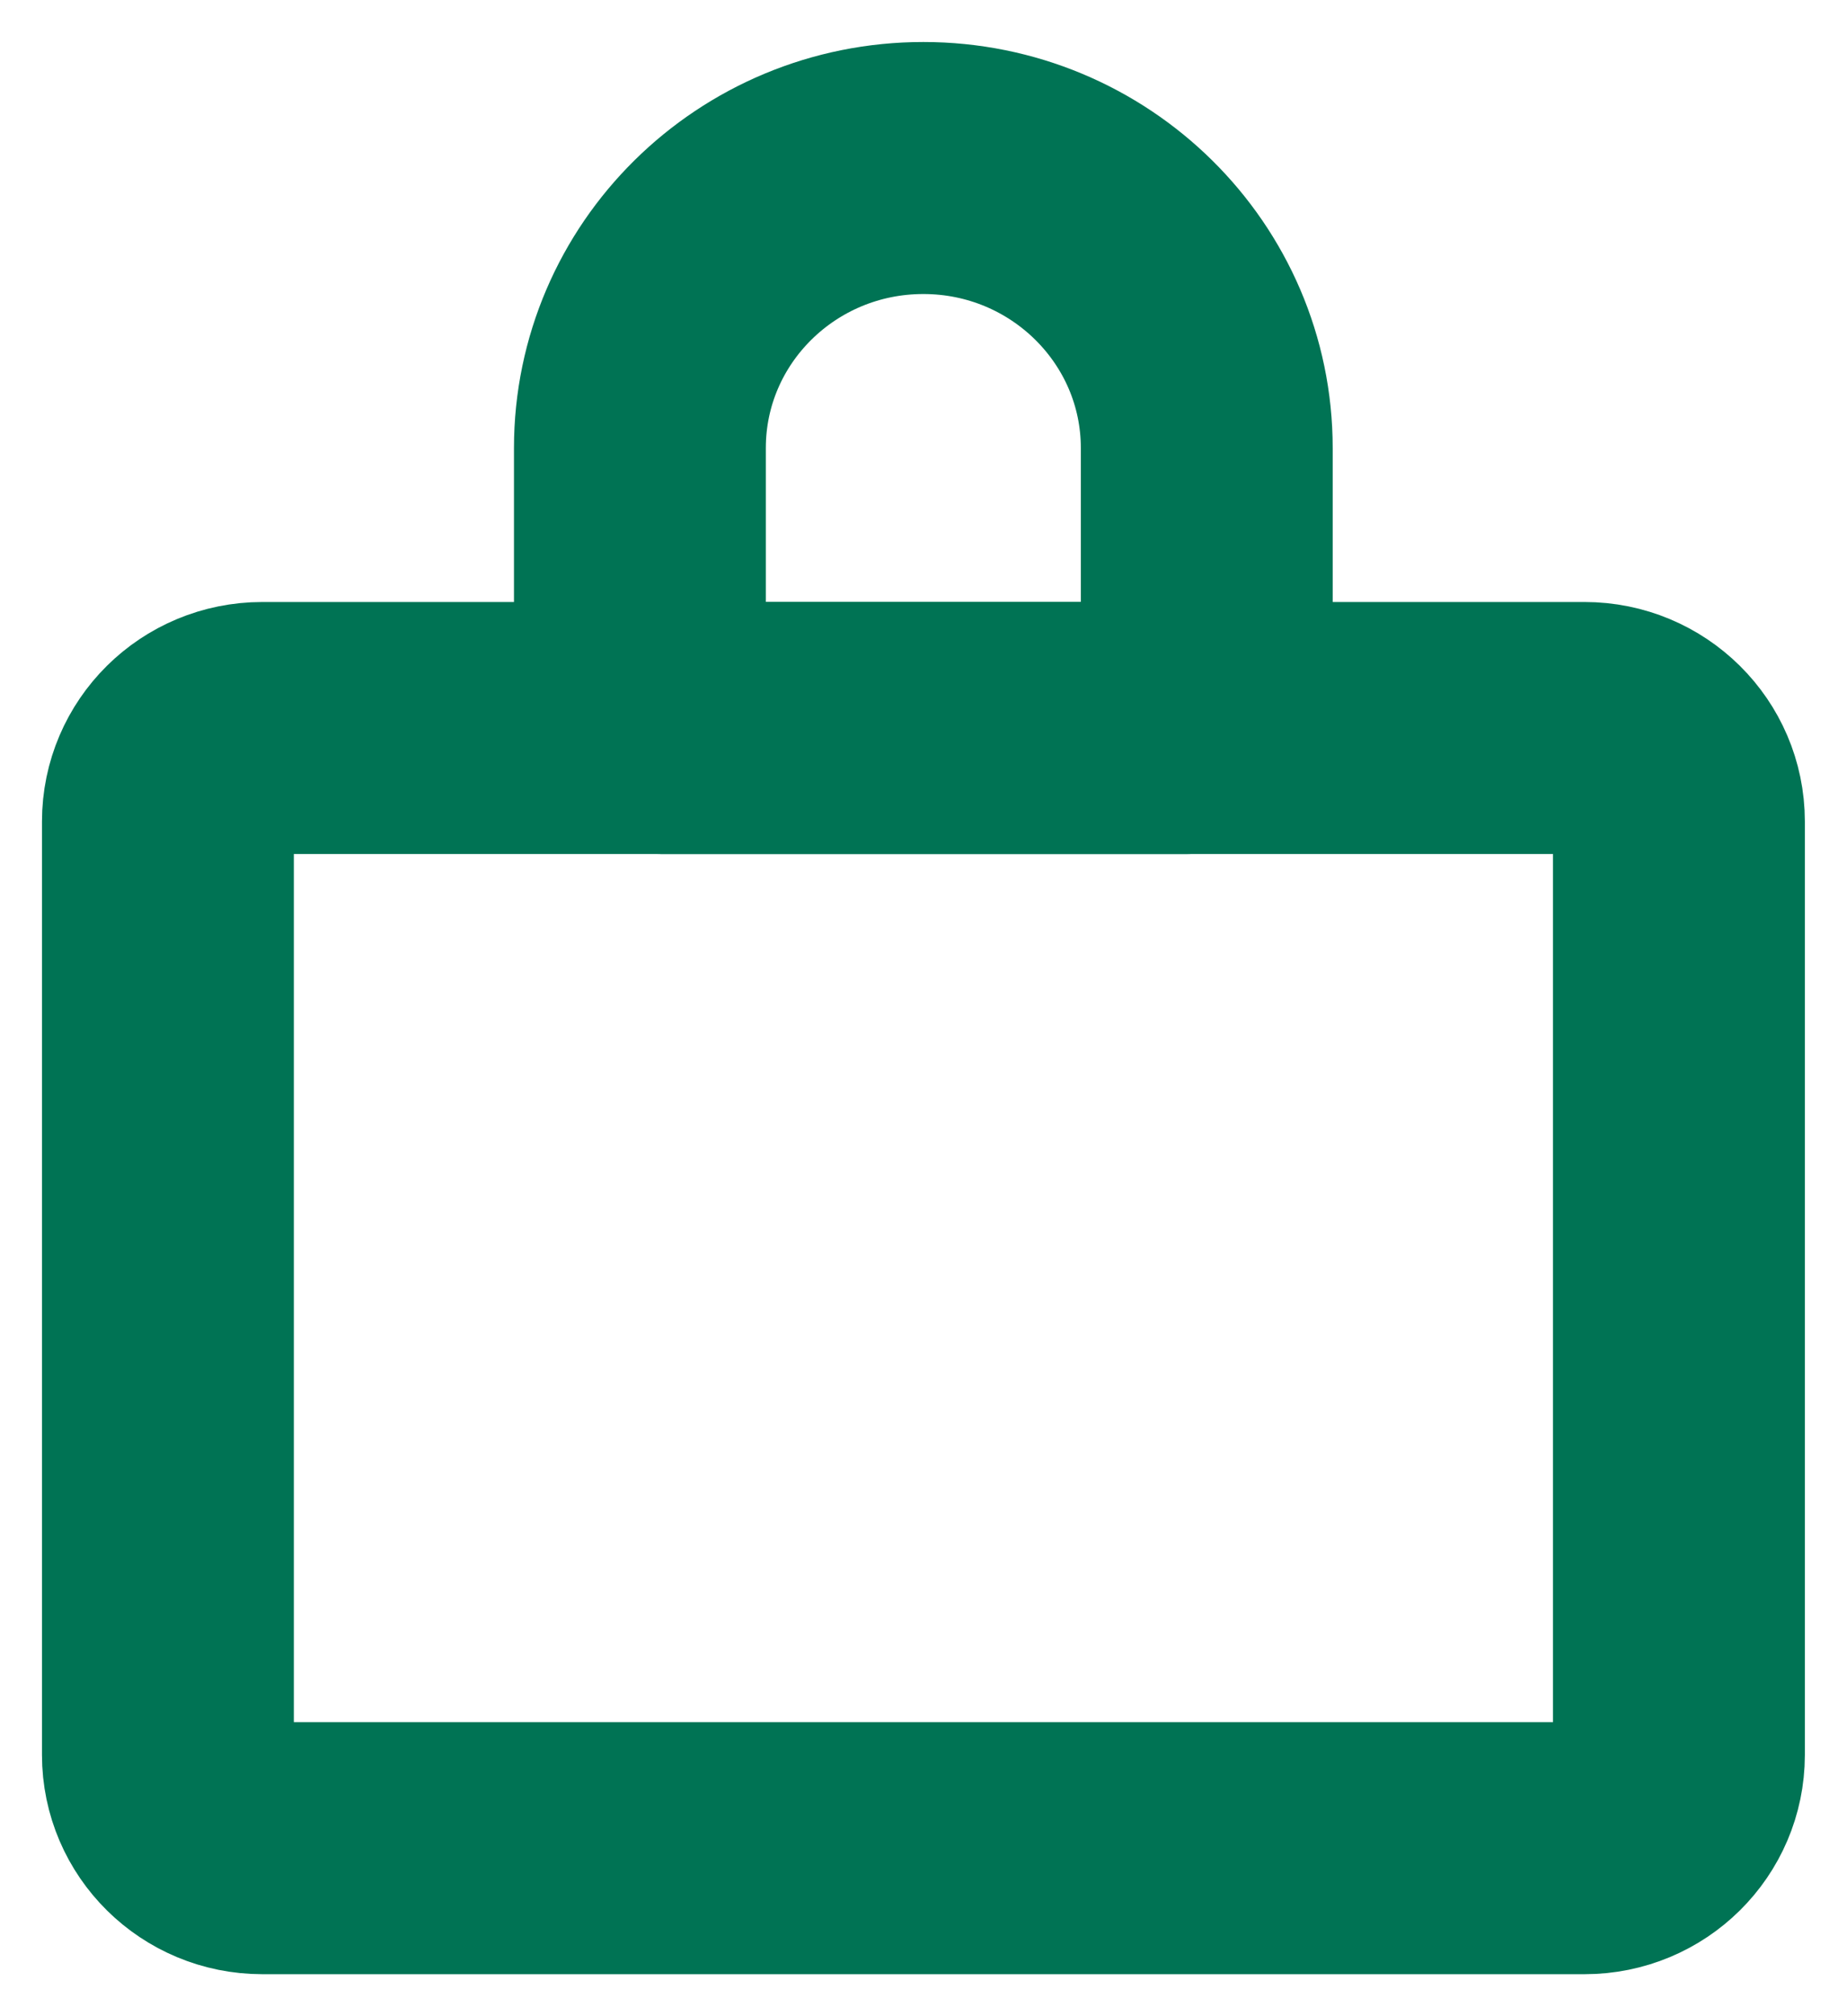 <svg fill="none" height="12" viewBox="0 0 11 12" width="11" xmlns="http://www.w3.org/2000/svg"><g stroke="#007354" stroke-linecap="round" stroke-linejoin="round" stroke-width="1.5"><path d="m1.562 11h7.875c.311 0 .562-.249.562-.555v-5.556c0-.307-.252-.556-.562-.556h-7.875c-.311 0-.562.249-.562.556v5.556c0 .307.252.555.562.555z"/><path d="m3.942 4.333h3.115c.072 0 .13-.057.13-.128v-1.538c0-.92-.756-1.667-1.688-1.667s-1.688.746-1.688 1.667v1.538c0 .071.058.128.13.128z"/></g></svg>